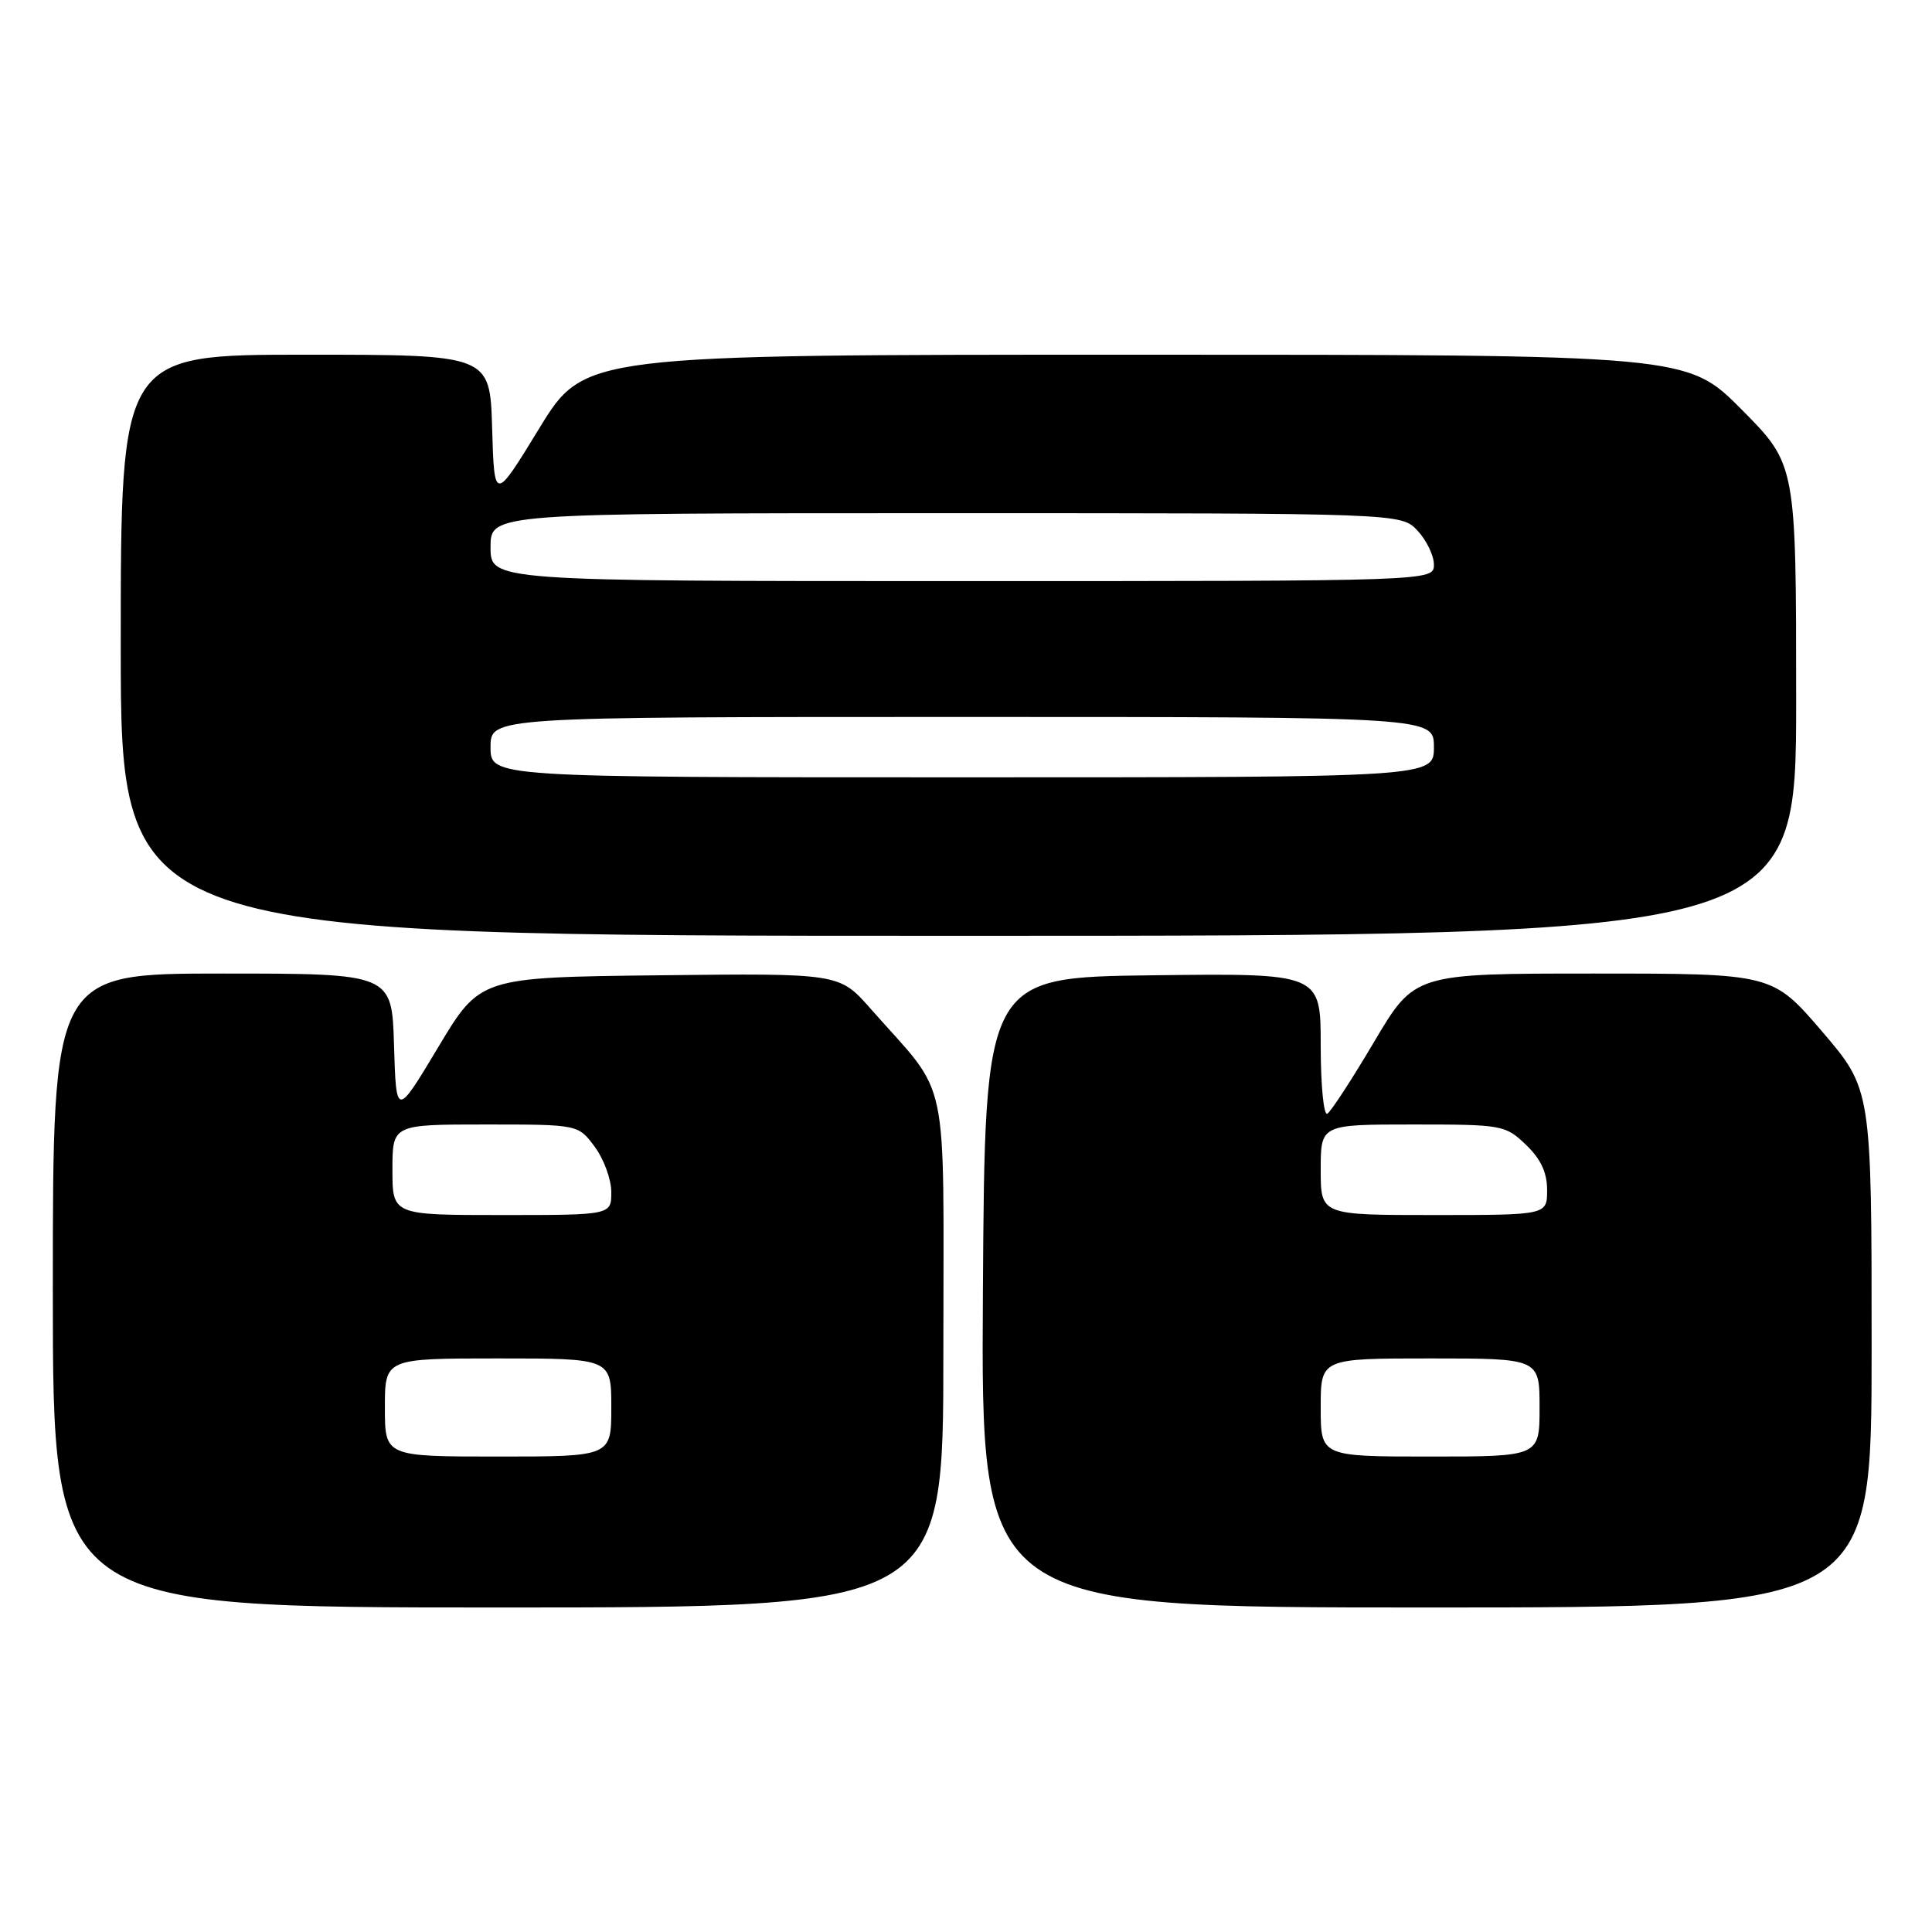 <?xml version="1.0" encoding="UTF-8" standalone="no"?>
<!DOCTYPE svg PUBLIC "-//W3C//DTD SVG 1.1//EN" "http://www.w3.org/Graphics/SVG/1.1/DTD/svg11.dtd" >
<svg xmlns="http://www.w3.org/2000/svg" xmlns:xlink="http://www.w3.org/1999/xlink" version="1.1" viewBox="0 0 256 256">
 <g >
 <path fill="currentColor"
d=" M 125.00 179.14 C 125.00 141.01 126.00 145.75 115.36 133.66 C 111.22 128.96 111.22 128.96 87.41 129.23 C 63.61 129.50 63.61 129.50 58.06 138.77 C 52.50 148.04 52.50 148.04 52.21 138.52 C 51.93 129.00 51.93 129.00 29.46 129.00 C 7.00 129.00 7.00 129.00 7.00 171.00 C 7.00 213.00 7.00 213.00 66.00 213.00 C 125.00 213.00 125.00 213.00 125.00 179.14 Z  M 248.00 178.67 C 248.00 144.35 248.00 144.35 241.43 136.67 C 234.85 129.00 234.85 129.00 211.14 129.00 C 187.44 129.00 187.44 129.00 182.10 138.01 C 179.17 142.97 176.37 147.27 175.88 147.57 C 175.40 147.87 175.00 143.82 175.00 138.54 C 175.00 128.96 175.00 128.96 152.75 129.23 C 130.50 129.50 130.50 129.50 130.24 171.25 C 129.98 213.00 129.98 213.00 188.99 213.00 C 248.00 213.00 248.00 213.00 248.00 178.67 Z  M 238.00 92.77 C 238.00 61.55 238.00 61.55 230.78 54.27 C 223.55 47.00 223.55 47.00 150.49 47.00 C 77.43 47.00 77.43 47.00 71.46 56.75 C 65.50 66.50 65.50 66.50 65.21 56.75 C 64.93 47.00 64.93 47.00 40.46 47.00 C 16.00 47.00 16.00 47.00 16.00 85.50 C 16.00 124.00 16.00 124.00 127.00 124.00 C 238.00 124.00 238.00 124.00 238.00 92.77 Z  M 51.00 186.50 C 51.00 180.00 51.00 180.00 66.00 180.00 C 81.00 180.00 81.00 180.00 81.00 186.50 C 81.00 193.00 81.00 193.00 66.00 193.00 C 51.00 193.00 51.00 193.00 51.00 186.50 Z  M 52.00 155.00 C 52.00 149.00 52.00 149.00 64.31 149.00 C 76.62 149.00 76.62 149.00 78.81 151.96 C 80.02 153.59 81.00 156.29 81.00 157.96 C 81.00 161.00 81.00 161.00 66.50 161.00 C 52.00 161.00 52.00 161.00 52.00 155.00 Z  M 175.00 186.50 C 175.00 180.00 175.00 180.00 189.50 180.00 C 204.00 180.00 204.00 180.00 204.00 186.50 C 204.00 193.00 204.00 193.00 189.50 193.00 C 175.00 193.00 175.00 193.00 175.00 186.50 Z  M 175.00 155.00 C 175.00 149.00 175.00 149.00 187.20 149.00 C 199.07 149.00 199.46 149.07 202.20 151.69 C 204.16 153.57 205.00 155.36 205.00 157.69 C 205.00 161.00 205.00 161.00 190.00 161.00 C 175.00 161.00 175.00 161.00 175.00 155.00 Z  M 65.00 99.00 C 65.00 95.00 65.00 95.00 127.50 95.00 C 190.00 95.00 190.00 95.00 190.00 99.00 C 190.00 103.00 190.00 103.00 127.50 103.00 C 65.00 103.00 65.00 103.00 65.00 99.00 Z  M 65.00 72.50 C 65.00 68.00 65.00 68.00 125.33 68.00 C 185.65 68.00 185.65 68.00 187.83 70.31 C 189.02 71.59 190.00 73.61 190.00 74.81 C 190.00 77.00 190.00 77.00 127.50 77.00 C 65.00 77.00 65.00 77.00 65.00 72.50 Z "/>
</g>
</svg>